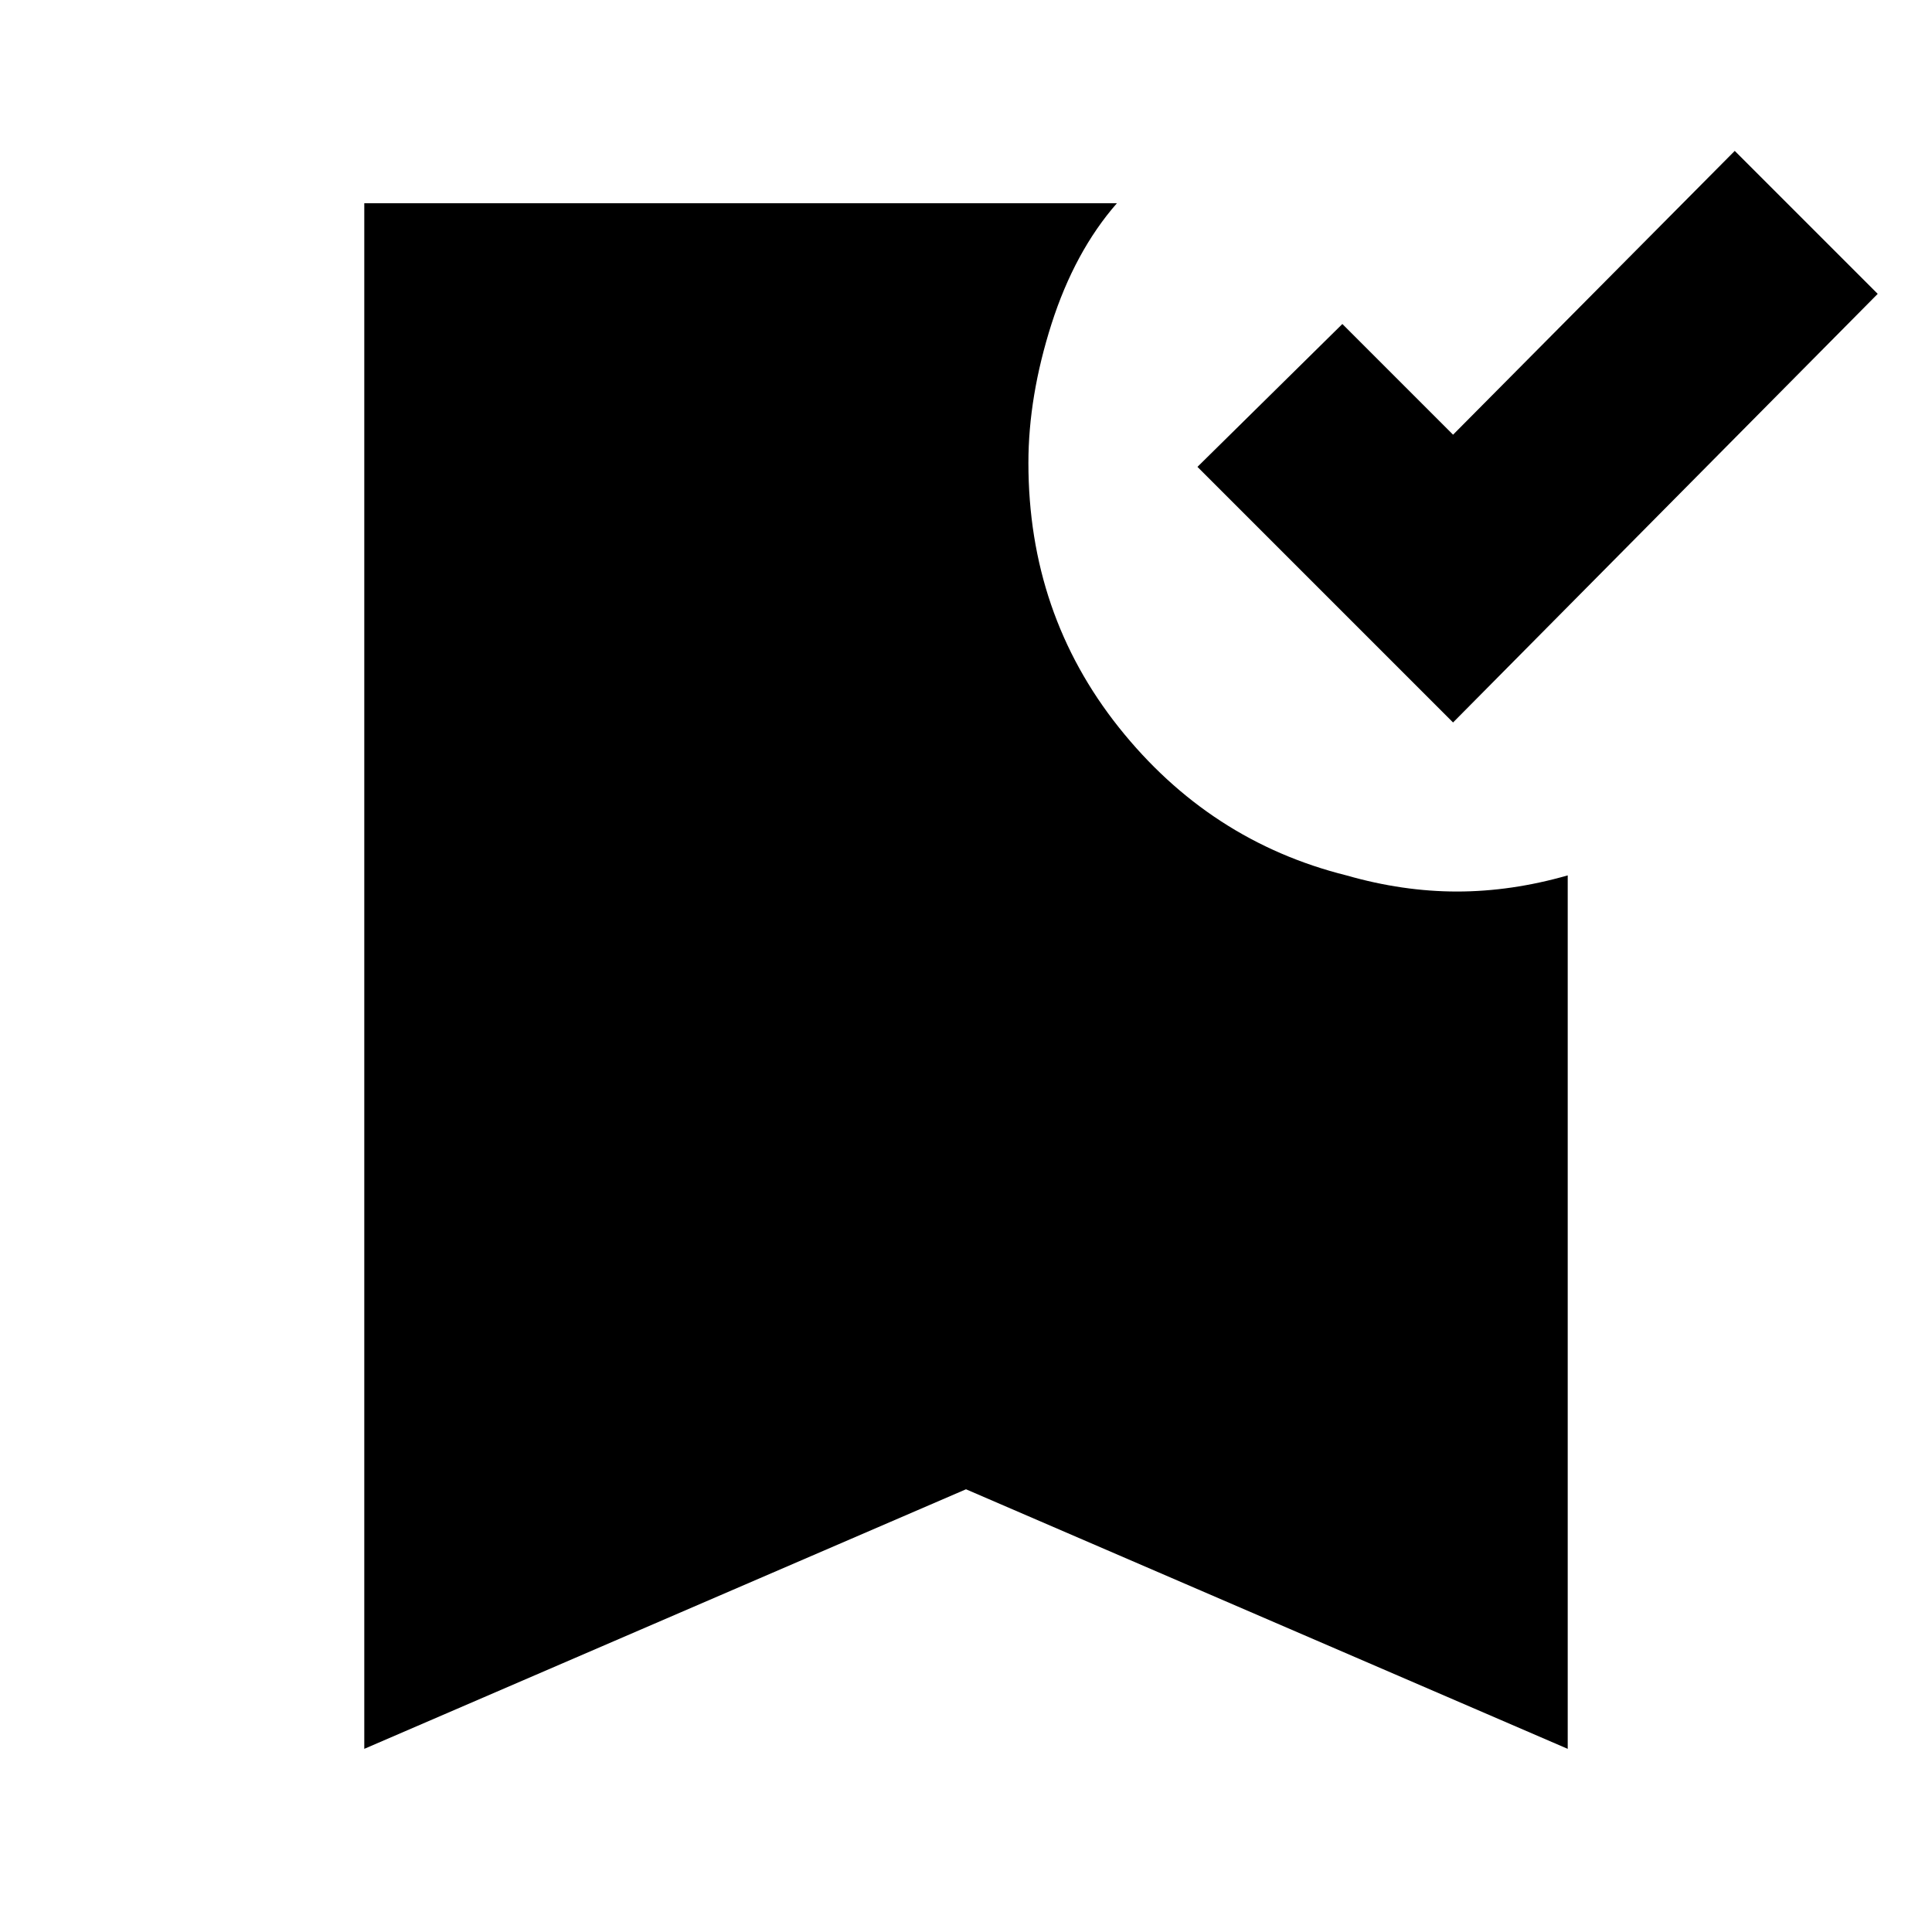 <svg xmlns="http://www.w3.org/2000/svg" height="20" width="20"><path d="m15.042 7.479-2.646-2.646 1.5-1.479L15.042 4.5l2.916-2.938 1.48 1.48ZM3.771 18.104v-16h7.791q-.437.5-.677 1.25-.239.75-.239 1.438 0 1.562.937 2.739.938 1.177 2.355 1.531.583.167 1.145.167.563 0 1.146-.167v9.042L10 15.417Z"/></svg>